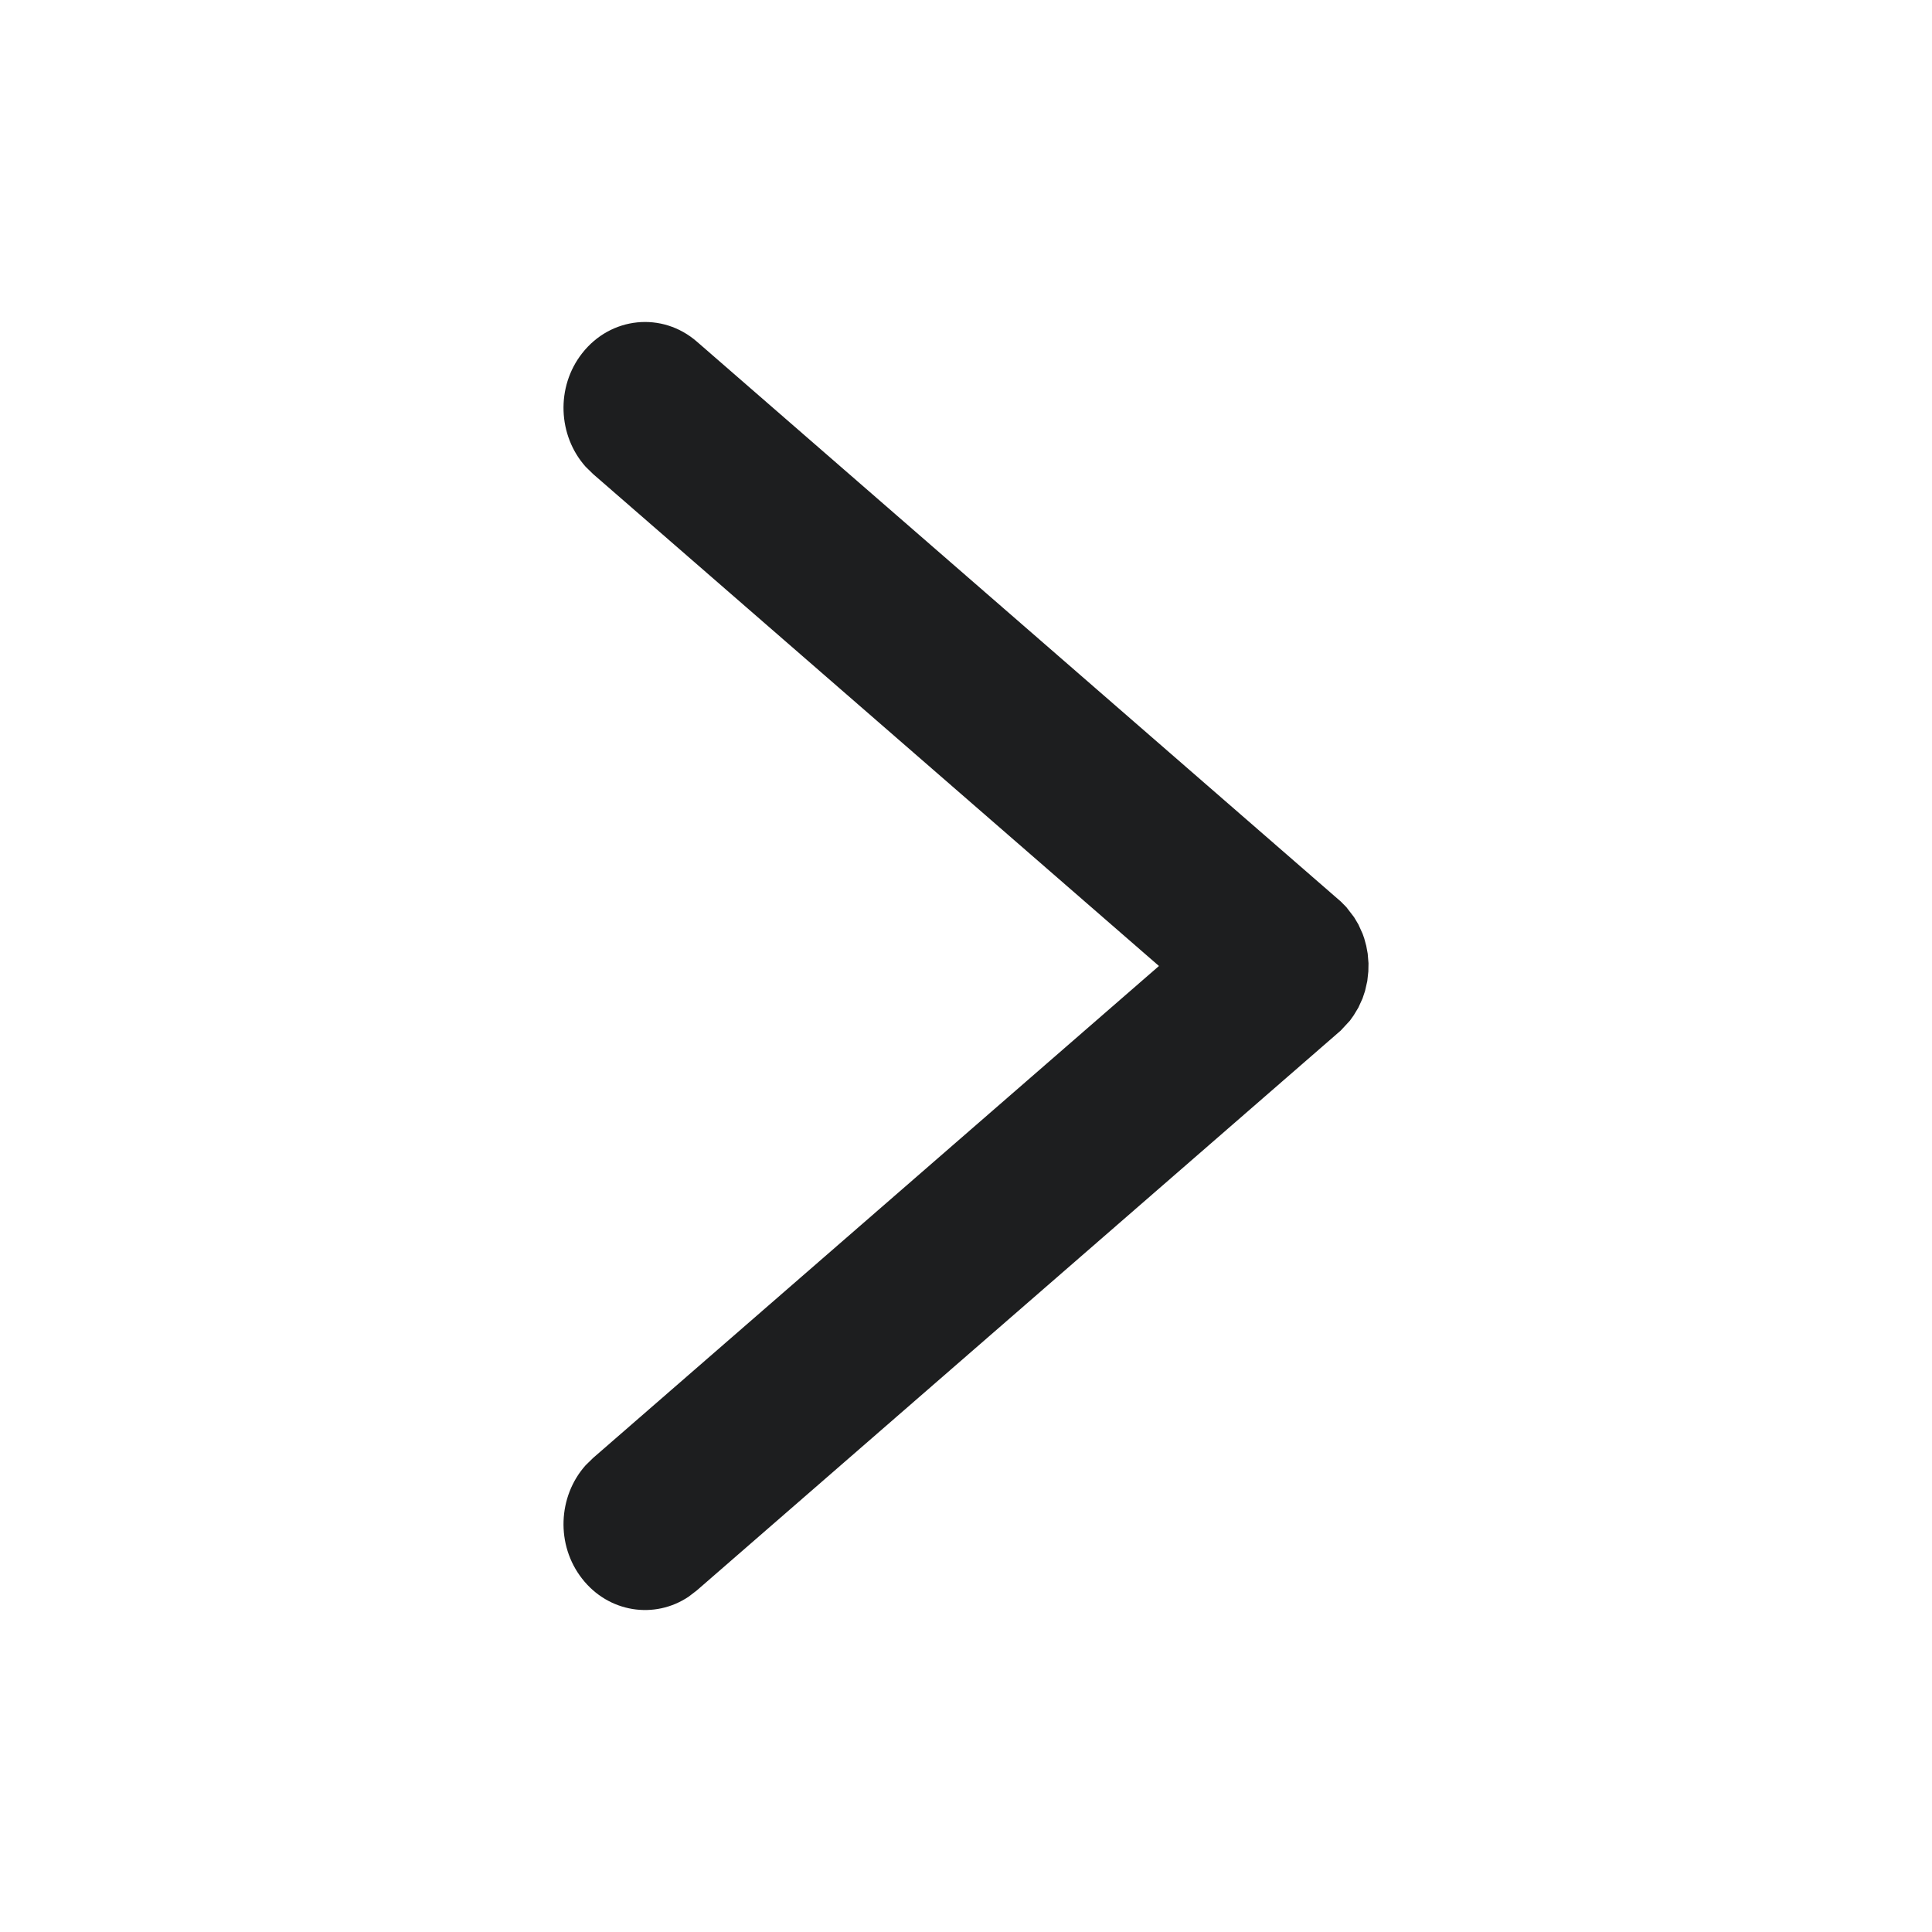 <?xml version="1.0" encoding="UTF-8"?>
<svg width="24px" height="24px" viewBox="0 0 24 24" version="1.1" xmlns="http://www.w3.org/2000/svg" xmlns:xlink="http://www.w3.org/1999/xlink">
    <title>icon / arrow / dark</title>
    <g id="icon-/-arrow-/-dark" stroke="none" stroke-width="1" fill="none" fill-rule="evenodd">
        <path d="M16.768,4.388 C17.097,4.807 17.07,5.412 16.725,5.798 L16.632,5.889 L9.603,12 L16.632,18.111 L16.725,18.202 C17.07,18.588 17.097,19.193 16.768,19.612 C16.44,20.032 15.87,20.119 15.446,19.835 L15.343,19.756 L7.345,12.802 L7.231,12.679 L7.231,12.679 L7.184,12.613 L7.184,12.613 L7.126,12.517 L7.126,12.517 L7.074,12.403 L7.074,12.403 L7.043,12.31 L7.043,12.31 L7.015,12.187 L7.015,12.187 L7.002,12.068 L7.002,12.068 L7,11.966 L7,11.966 L7.01,11.846 L7.01,11.846 L7.028,11.749 L7.028,11.749 L7.053,11.657 L7.053,11.657 L7.073,11.6 L7.073,11.6 L7.126,11.483 L7.126,11.483 L7.179,11.394 L7.275,11.269 L7.275,11.269 L7.343,11.2 L7.343,11.2 L15.343,4.244 C15.774,3.869 16.412,3.933 16.768,4.388 Z" id="Path" fill="#1D1E1F" fill-rule="nonzero" transform="translate(12, 12) scale(-1, 1) translate(-12, -12) "></path>
    </g>
</svg> 
